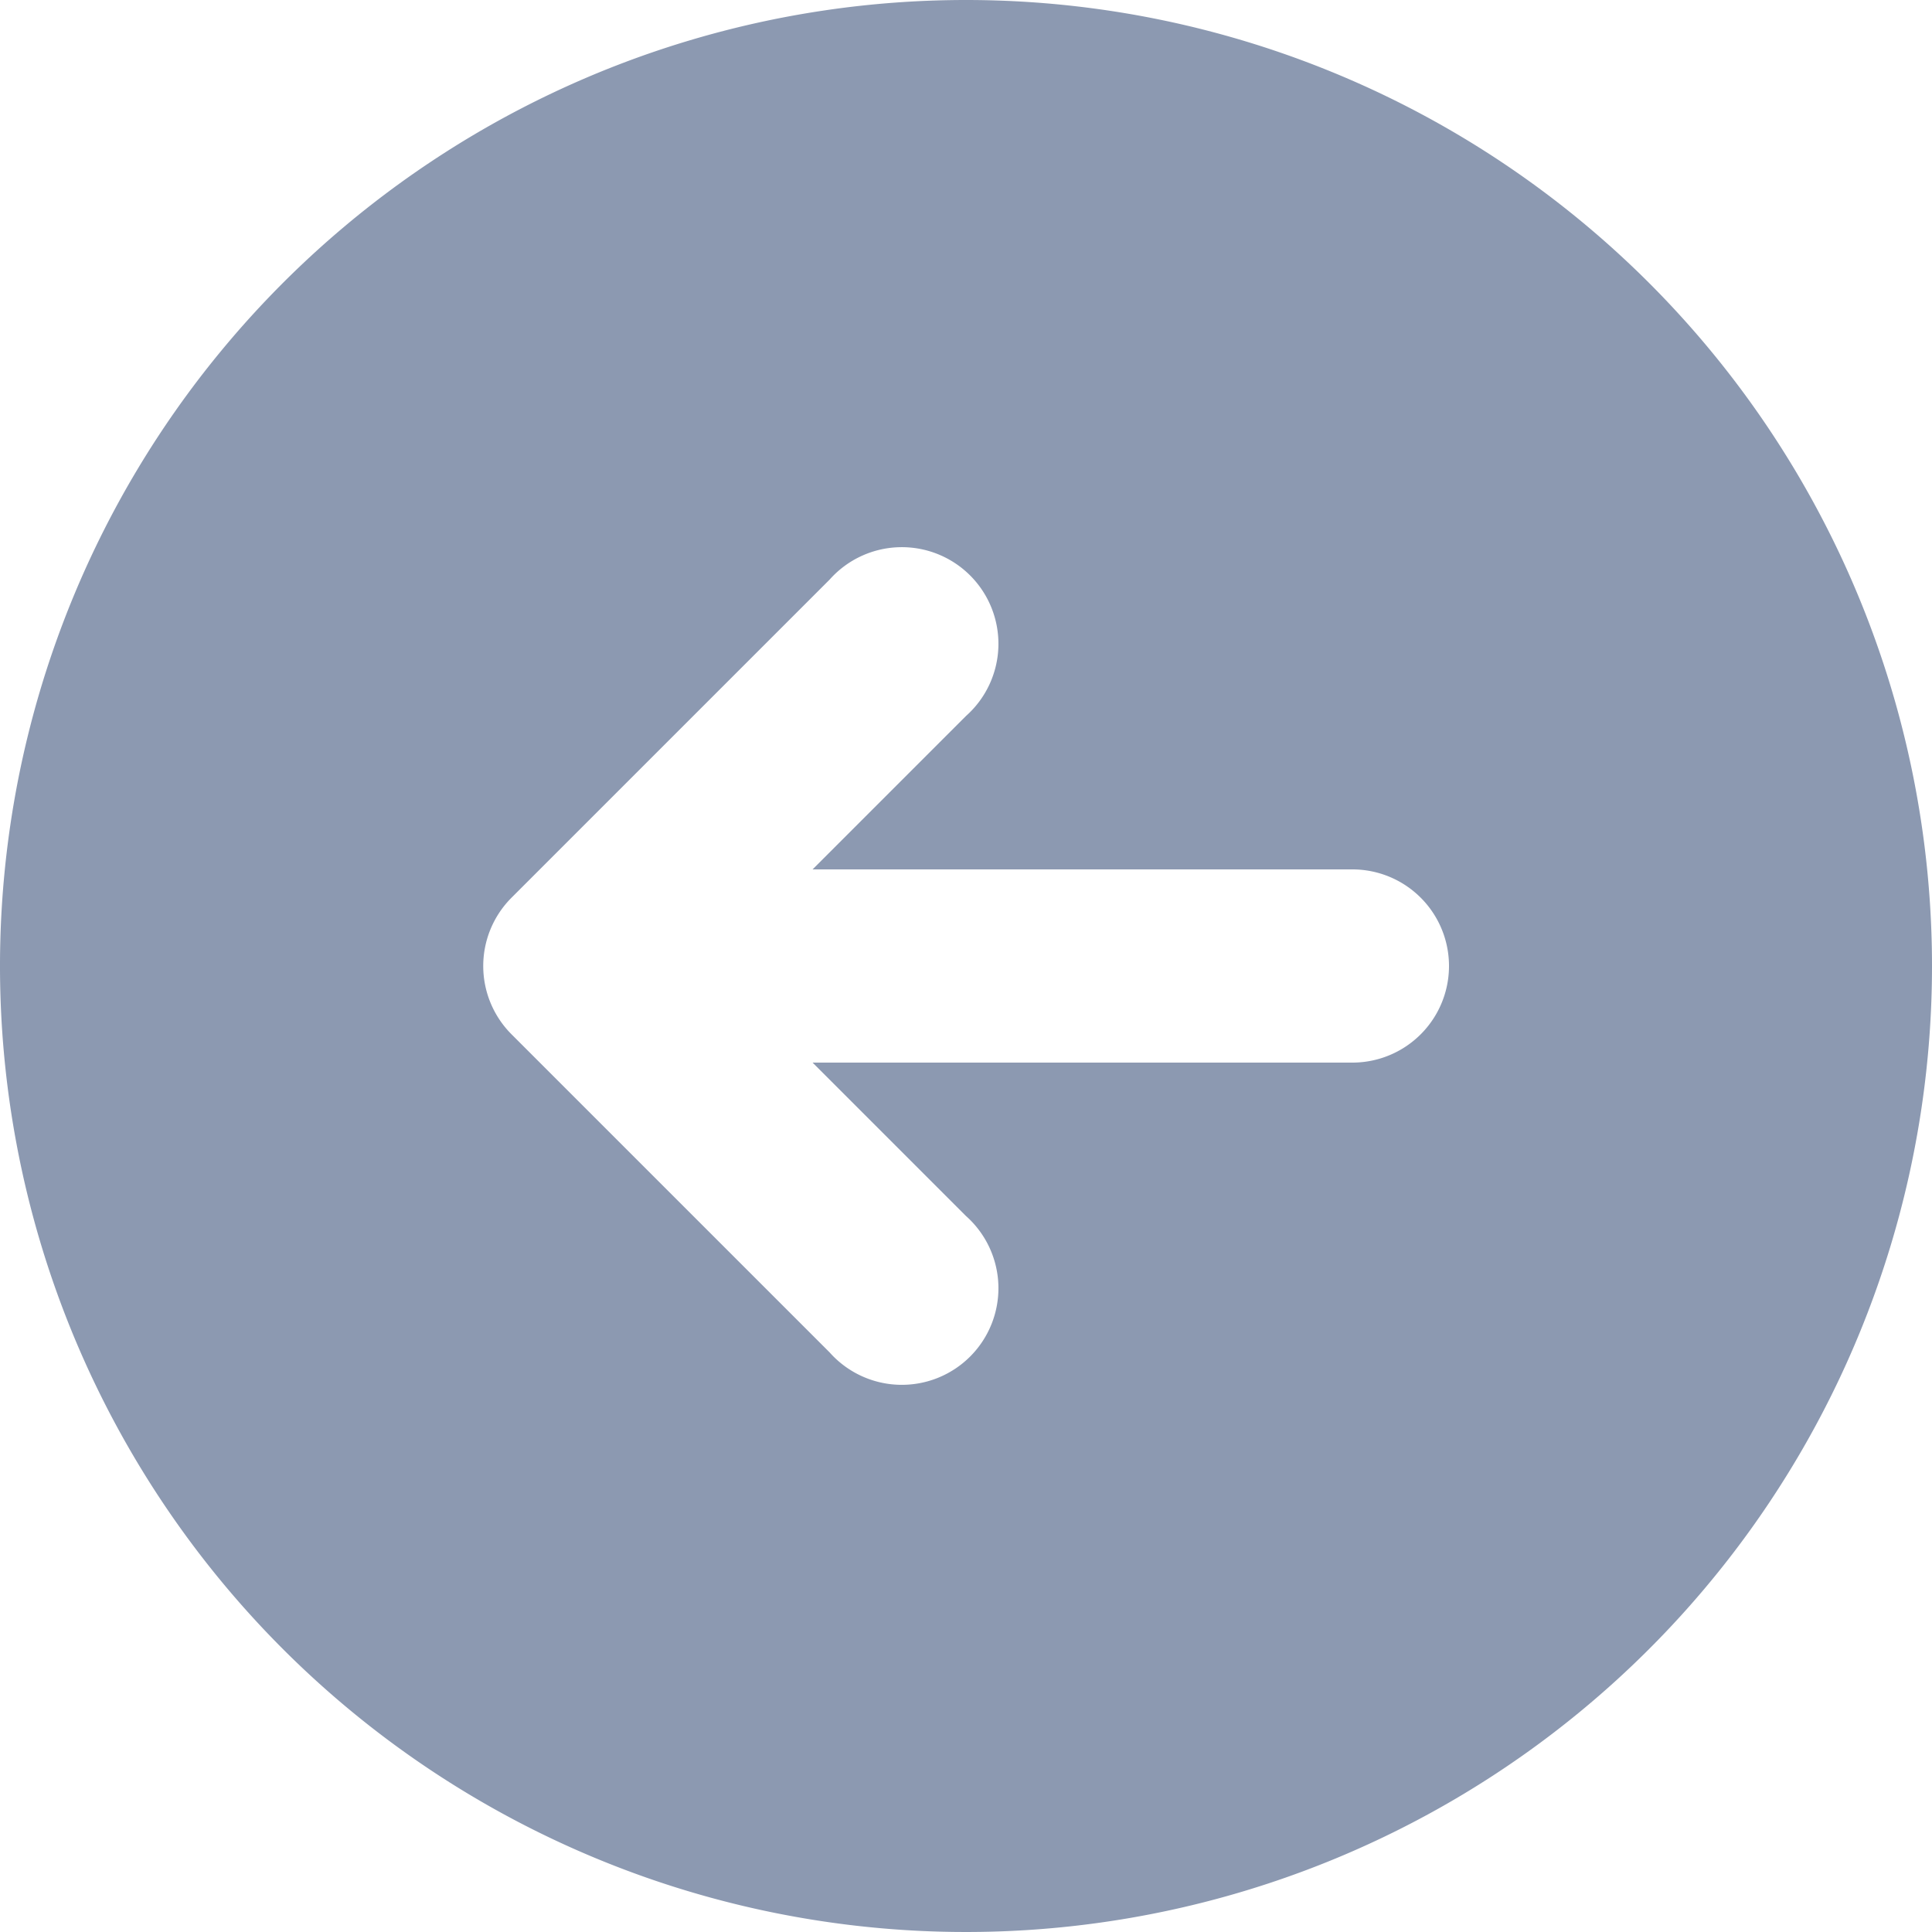 <svg xmlns="http://www.w3.org/2000/svg" width="34" height="34" viewBox="0 0 34 34">
  <g id="arrow" transform="translate(-2 -2)">
    <path id="Path_13" data-name="Path 13" d="M19,2A17,17,0,1,0,36,19,17,17,0,0,0,19,2Zm6.8,18.7H16.3L19,23.4a1.7,1.7,0,1,1-2.4,2.4L11,20.2a1.7,1.7,0,0,1,0-2.4l5.6-5.6A1.7,1.7,0,1,1,19,14.6l-2.7,2.7h9.5a1.7,1.7,0,1,1,0,3.4Z" fill="#8c99b1"/>
  </g>
</svg>
